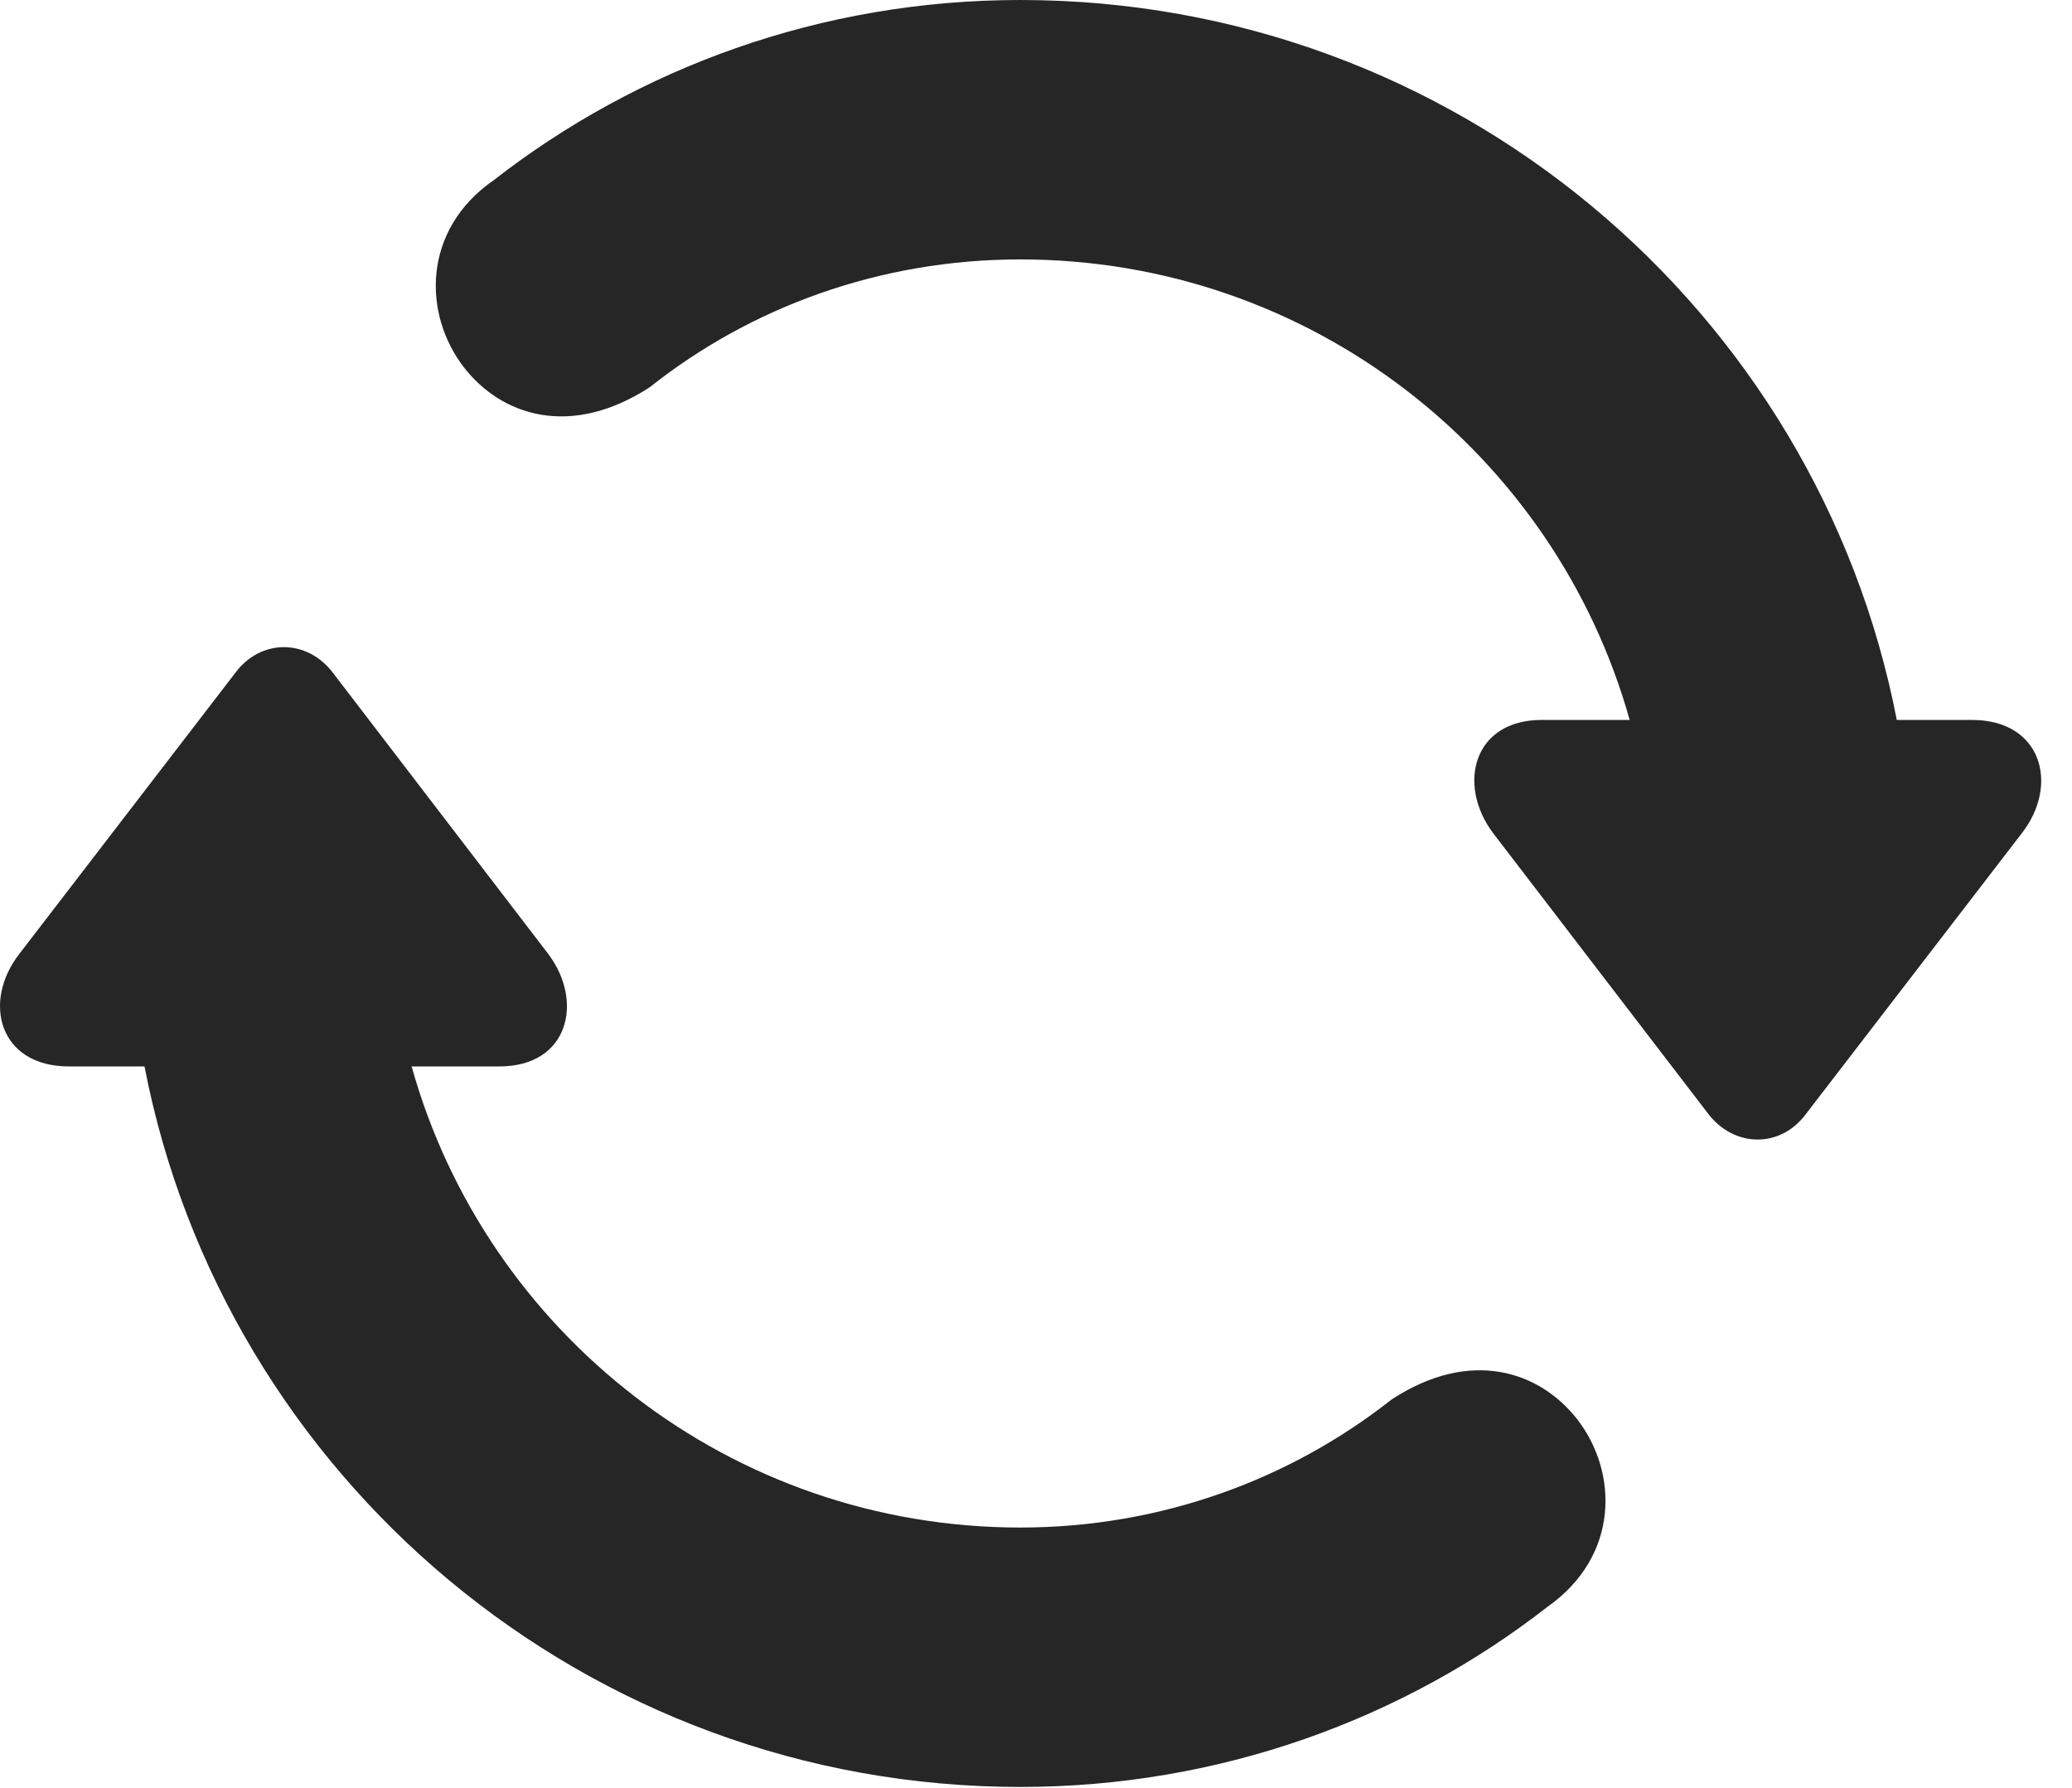 <?xml version="1.0" encoding="UTF-8"?>
<!--Generator: Apple Native CoreSVG 326-->
<!DOCTYPE svg PUBLIC "-//W3C//DTD SVG 1.1//EN" "http://www.w3.org/Graphics/SVG/1.1/DTD/svg11.dtd">
<svg version="1.1" xmlns="http://www.w3.org/2000/svg" xmlns:xlink="http://www.w3.org/1999/xlink"
       viewBox="0 0 24.349 21.006">
       <g>
              <rect height="21.006" opacity="0" width="24.349" x="0" y="0" />
              <path d="M11.99 0C9.643 0 7.494 0.8 5.802 2.117C4.954 2.705 4.971 3.699 5.454 4.319C5.893 4.882 6.701 5.155 7.634 4.551C8.821 3.608 10.34 3.048 11.99 3.048C15.404 3.048 18.276 5.337 19.151 8.459L18.117 8.459C17.311 8.459 17.121 9.219 17.544 9.786L20.075 13.088C20.38 13.485 20.923 13.494 21.223 13.088L23.761 9.788C24.202 9.219 23.994 8.459 23.174 8.459L22.29 8.459C21.356 3.636 17.096 0 11.99 0ZM11.99 20.996C14.338 20.996 16.494 20.197 18.186 18.879C19.034 18.281 19.017 17.297 18.534 16.675C18.095 16.115 17.287 15.834 16.354 16.443C15.167 17.379 13.648 17.948 11.99 17.948C8.584 17.948 5.712 15.659 4.837 12.53L5.871 12.53C6.676 12.53 6.867 11.775 6.444 11.21L3.913 7.906C3.608 7.504 3.065 7.502 2.765 7.906L0.227 11.208C-0.214 11.775-0.008 12.53 0.807 12.53L1.698 12.53C2.632 17.353 6.892 20.996 11.99 20.996Z"
                     fill="currentColor" fill-opacity="0.85" />
       </g>
</svg>